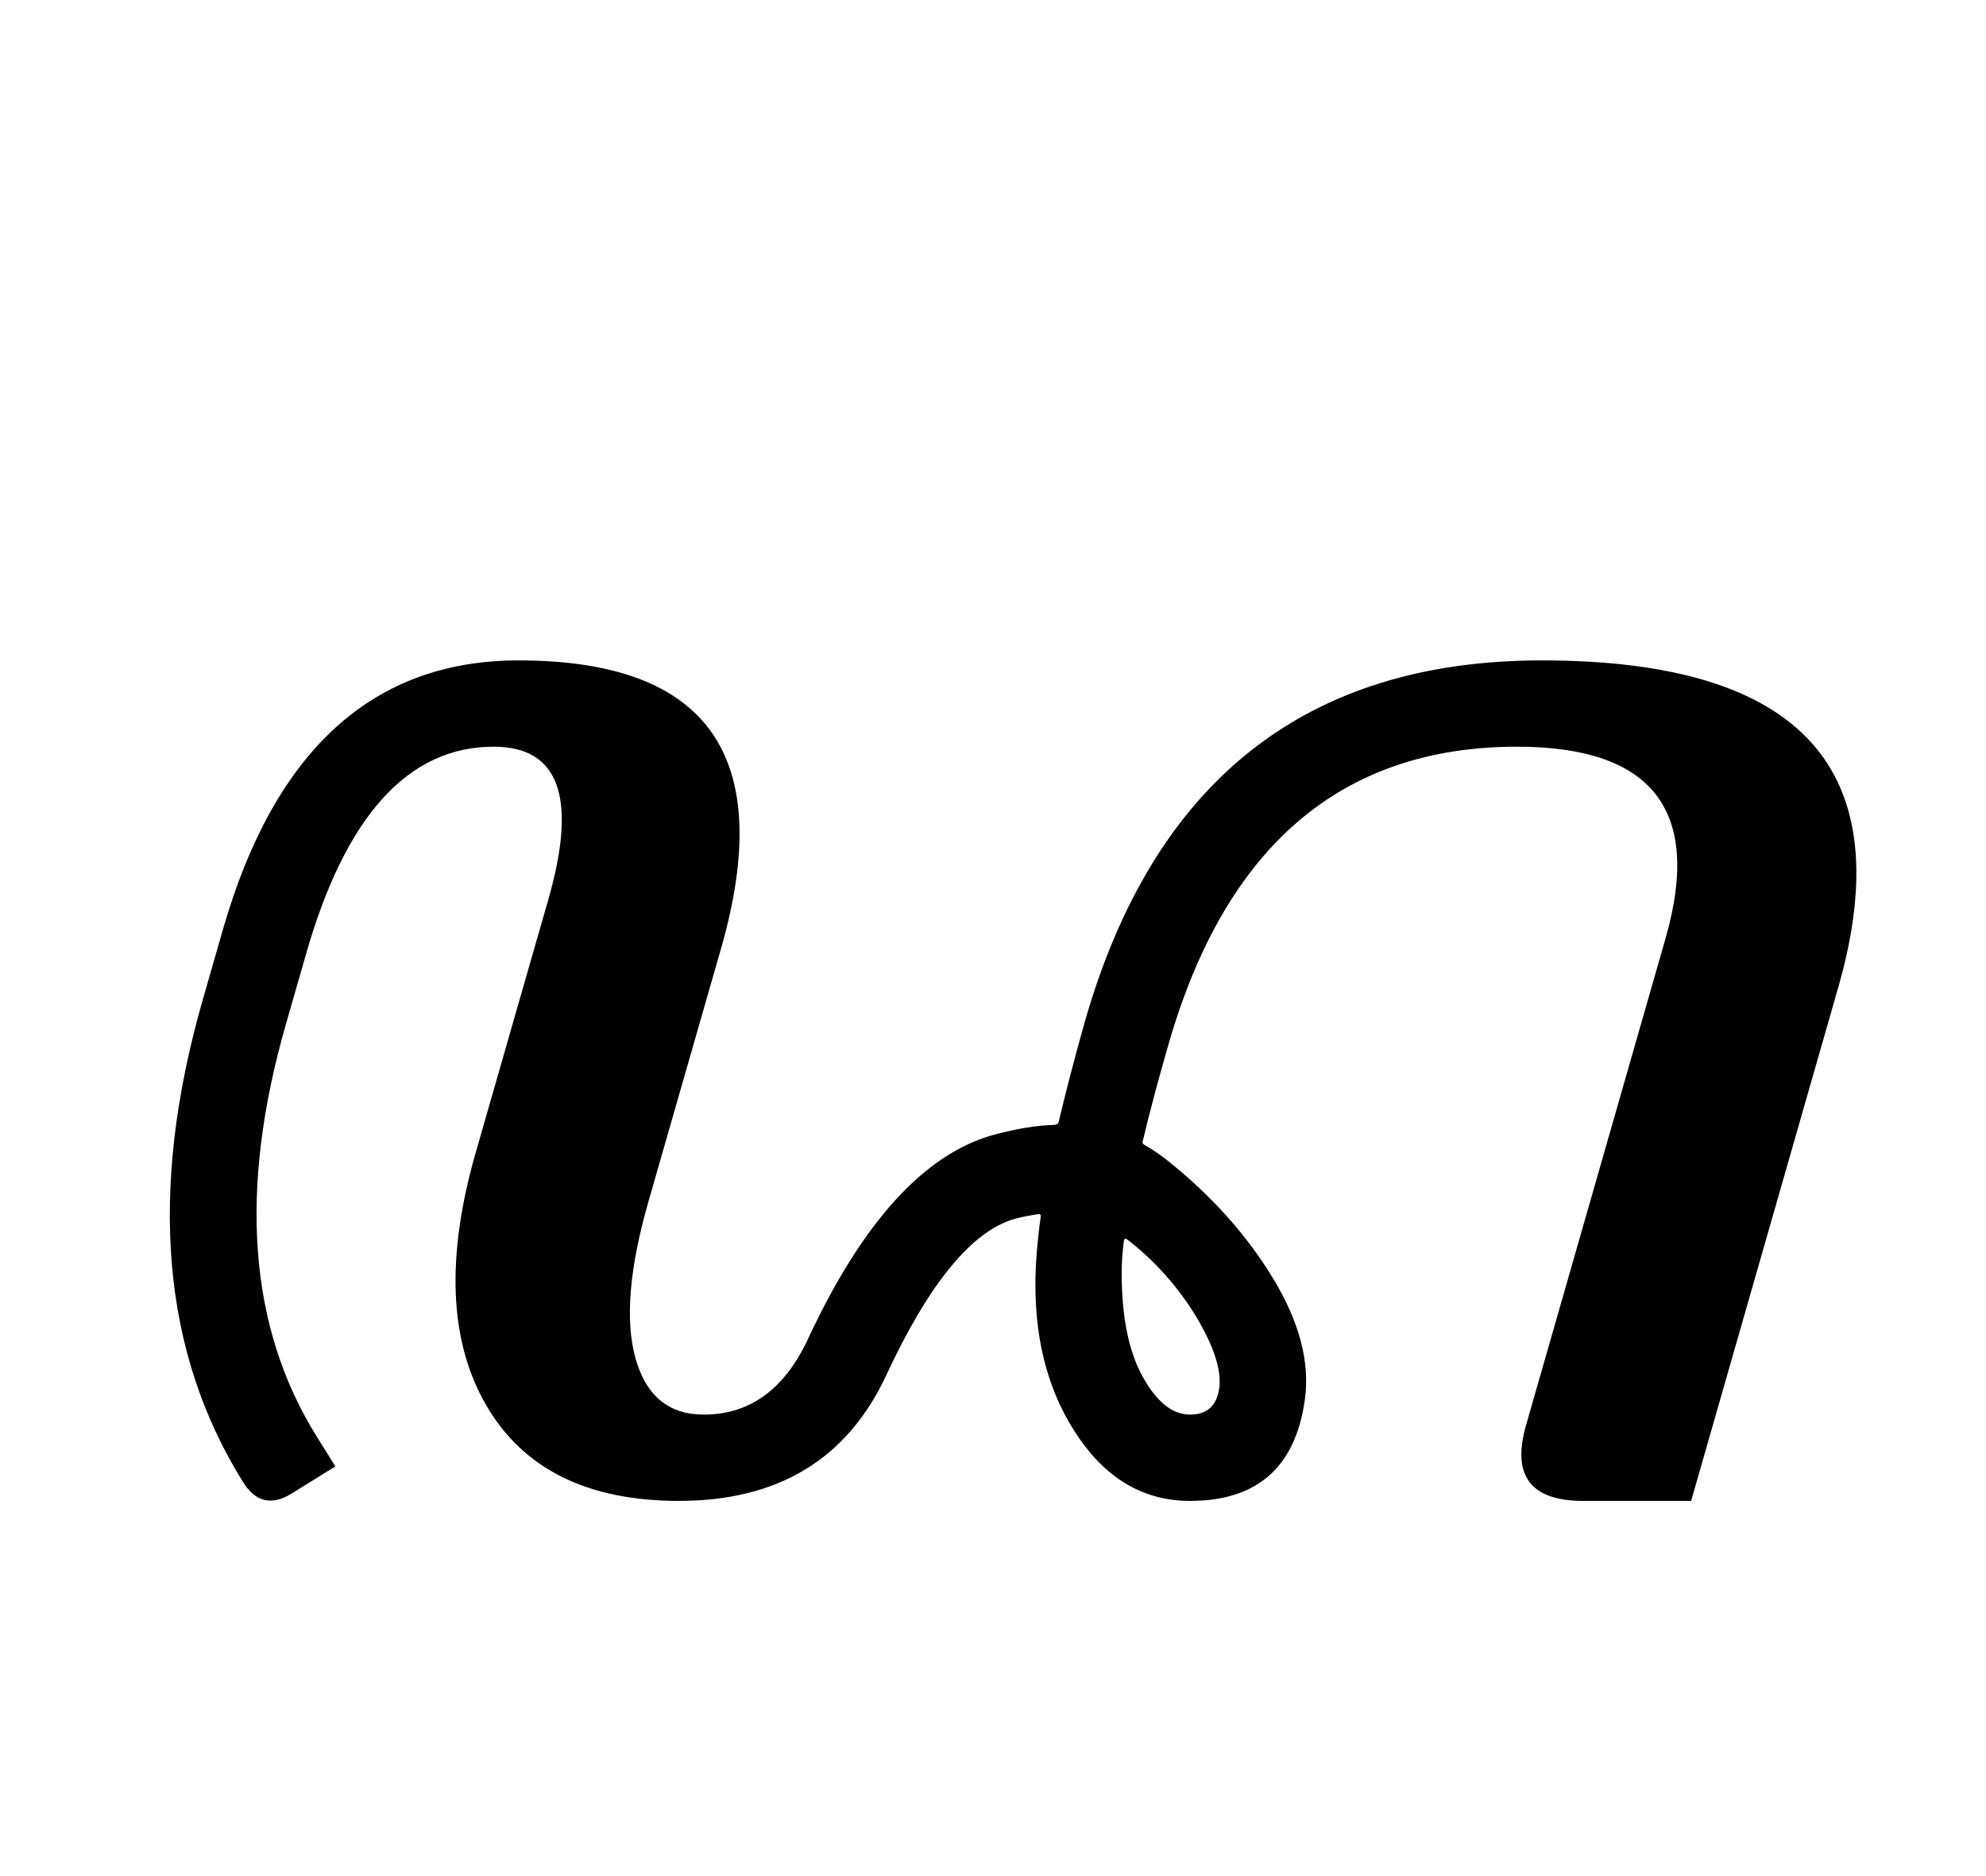 <?xml version="1.0" standalone="no"?>
<!DOCTYPE svg PUBLIC "-//W3C//DTD SVG 1.1//EN" "http://www.w3.org/Graphics/SVG/1.1/DTD/svg11.dtd" >
<svg xmlns="http://www.w3.org/2000/svg" xmlns:xlink="http://www.w3.org/1999/xlink" version="1.1" viewBox="-10 0 2647 2500">
   <path fill="currentColor"
d="M1493 1652q-4 -3 -5 1q-3 23 -3 43q0 88 28 138.5t63 50.5q34 0 39 -35q5 -36 -31 -96q-36 -59 -91 -102zM1373 1618q-14 2 -30 6q-86 24 -172 209q-78 167 -276 167q-183 0 -257 -127.5t-14 -336.5l97 -338q58 -203 -73 -203q-171 0 -250 276l-27 94q-95 331 41 549
l25 40l-58 36q-40 25 -65 -15q-163 -261 -54 -642l27 -94q103 -359 394 -359q380 0 270 384l-97 338q-38 133 -17 208t91 75q92 0 139 -101q109 -234 248 -272q45 -12 79 -13q6 0 7 -4q15 -63 35 -134q138 -481 609 -481q520 0 395 436l-196 684h-144q-105 0 -76 -101
l186 -649q73 -255 -198 -255q-351 0 -465 398q-21 73 -34 128q-1 3 3 5q14 8 27 18q90 71 143.5 159t42.5 163q-19 134 -153 134q-90 0 -148 -84t-58 -204q0 -39 7 -90q1 -5 -4 -4z" />
</svg>
